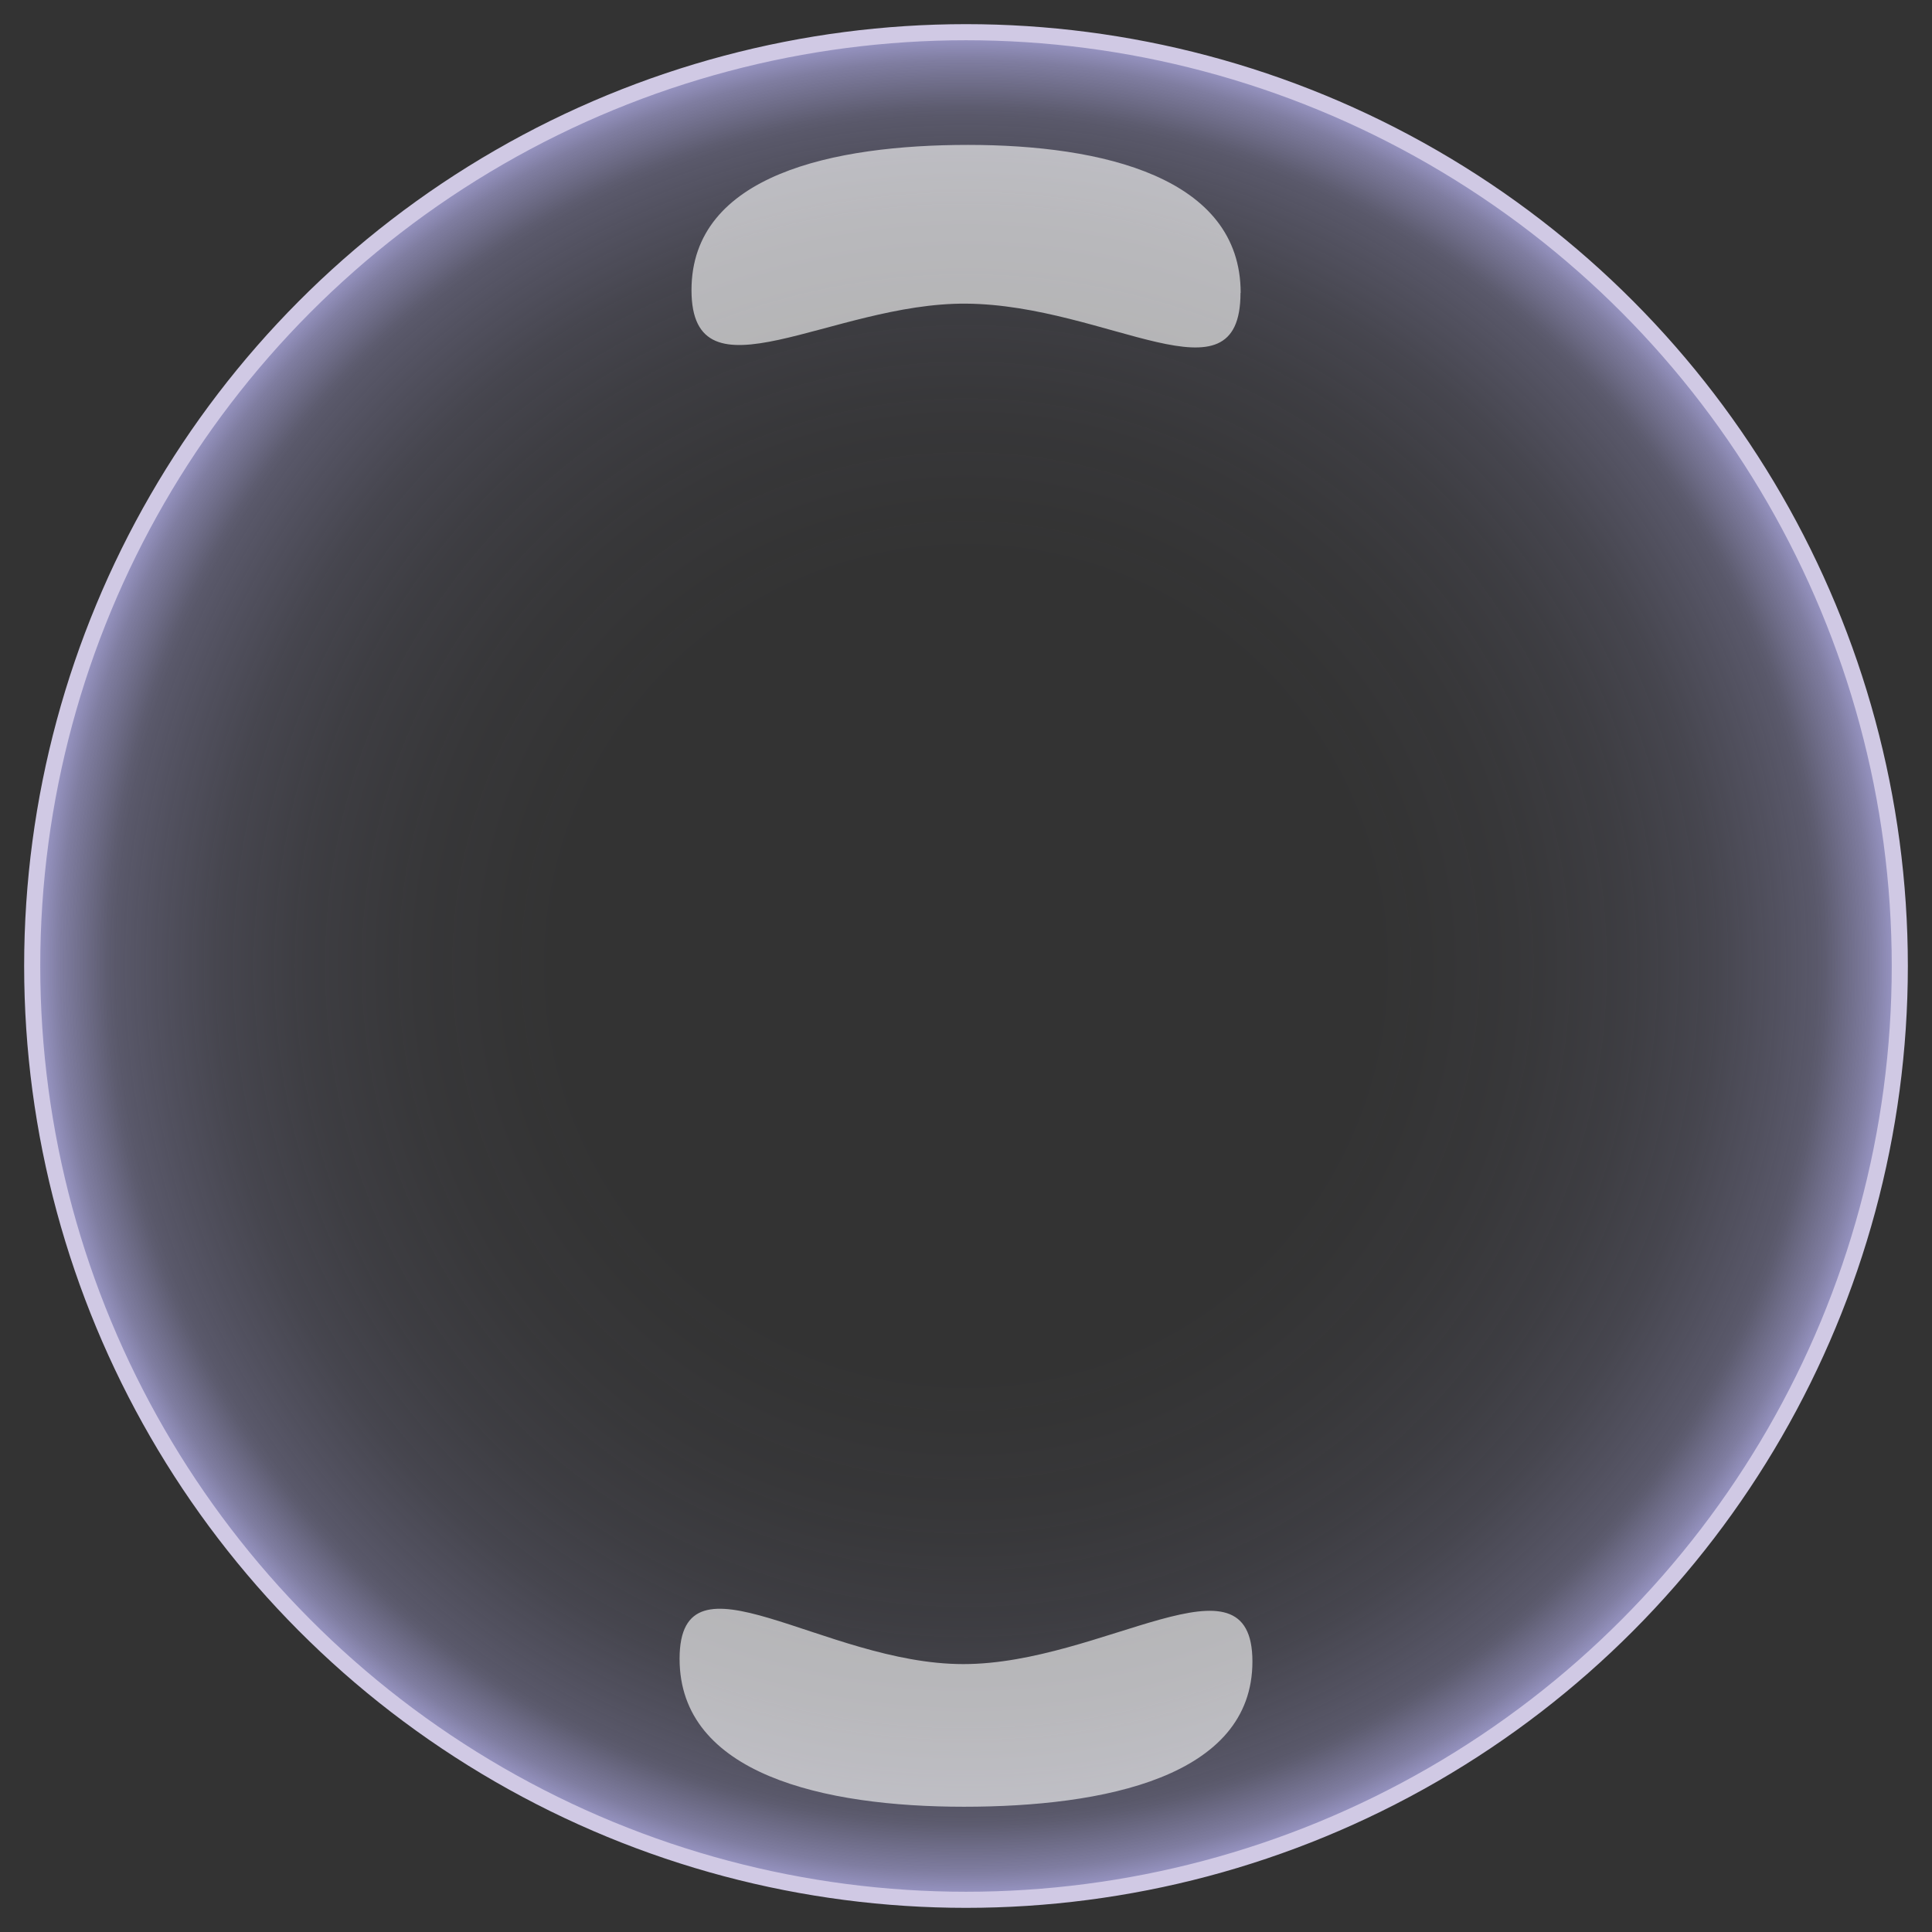 <?xml version="1.0" encoding="UTF-8"?><svg id="Layer_1" xmlns="http://www.w3.org/2000/svg" width="120" height="120" xmlns:xlink="http://www.w3.org/1999/xlink" viewBox="0 0 120 120"><rect x="0" y="0" width="120" height="120" fill="#333333" stroke="none"/><defs><style>.cls-1{fill:url(#radial-gradient);stroke:#d0c9e4;stroke-miterlimit:10;}.cls-2{fill:#fff;opacity:.62;}</style><radialGradient id="radial-gradient" cx="60" cy="60" fx="60" fy="60" r="58" gradientUnits="userSpaceOnUse"><stop offset="0" stop-color="#9d9acb" stop-opacity="0"/><stop offset=".44" stop-color="#9d9acb" stop-opacity="0"/><stop offset=".59" stop-color="#9d9acb" stop-opacity=".04"/><stop offset=".71" stop-color="#9d9acb" stop-opacity=".1"/><stop offset=".8" stop-color="#9d9acb" stop-opacity=".18"/><stop offset=".87" stop-color="#9d9acb" stop-opacity=".29"/><stop offset=".91" stop-color="#9d9acb" stop-opacity=".36"/><stop offset=".92" stop-color="#9d9acb" stop-opacity=".4"/><stop offset=".94" stop-color="#9d9acb" stop-opacity=".53"/><stop offset=".97" stop-color="#9d9acb" stop-opacity=".72"/><stop offset="1" stop-color="#9d9acb" stop-opacity="1"/><stop offset="1" stop-color="#9d9acb"/></radialGradient></defs><circle class="cls-1" cx="60" cy="60" r="58"/><path class="cls-2" d="M77.05,18.19c0,7.18-8.22,.74-17.05,.67-8.32-.06-17.05,6.34-17.05-.84s8.85-9.02,17.18-9.02,16.93,2.01,16.93,9.19Z"/><path class="cls-2" d="M42.21,103.03c0-7.18,8.94,.33,17.62,.33s17.96-7.34,17.96-.16-9.24,9.02-17.92,9.02-17.66-2.01-17.66-9.19Z"/></svg>